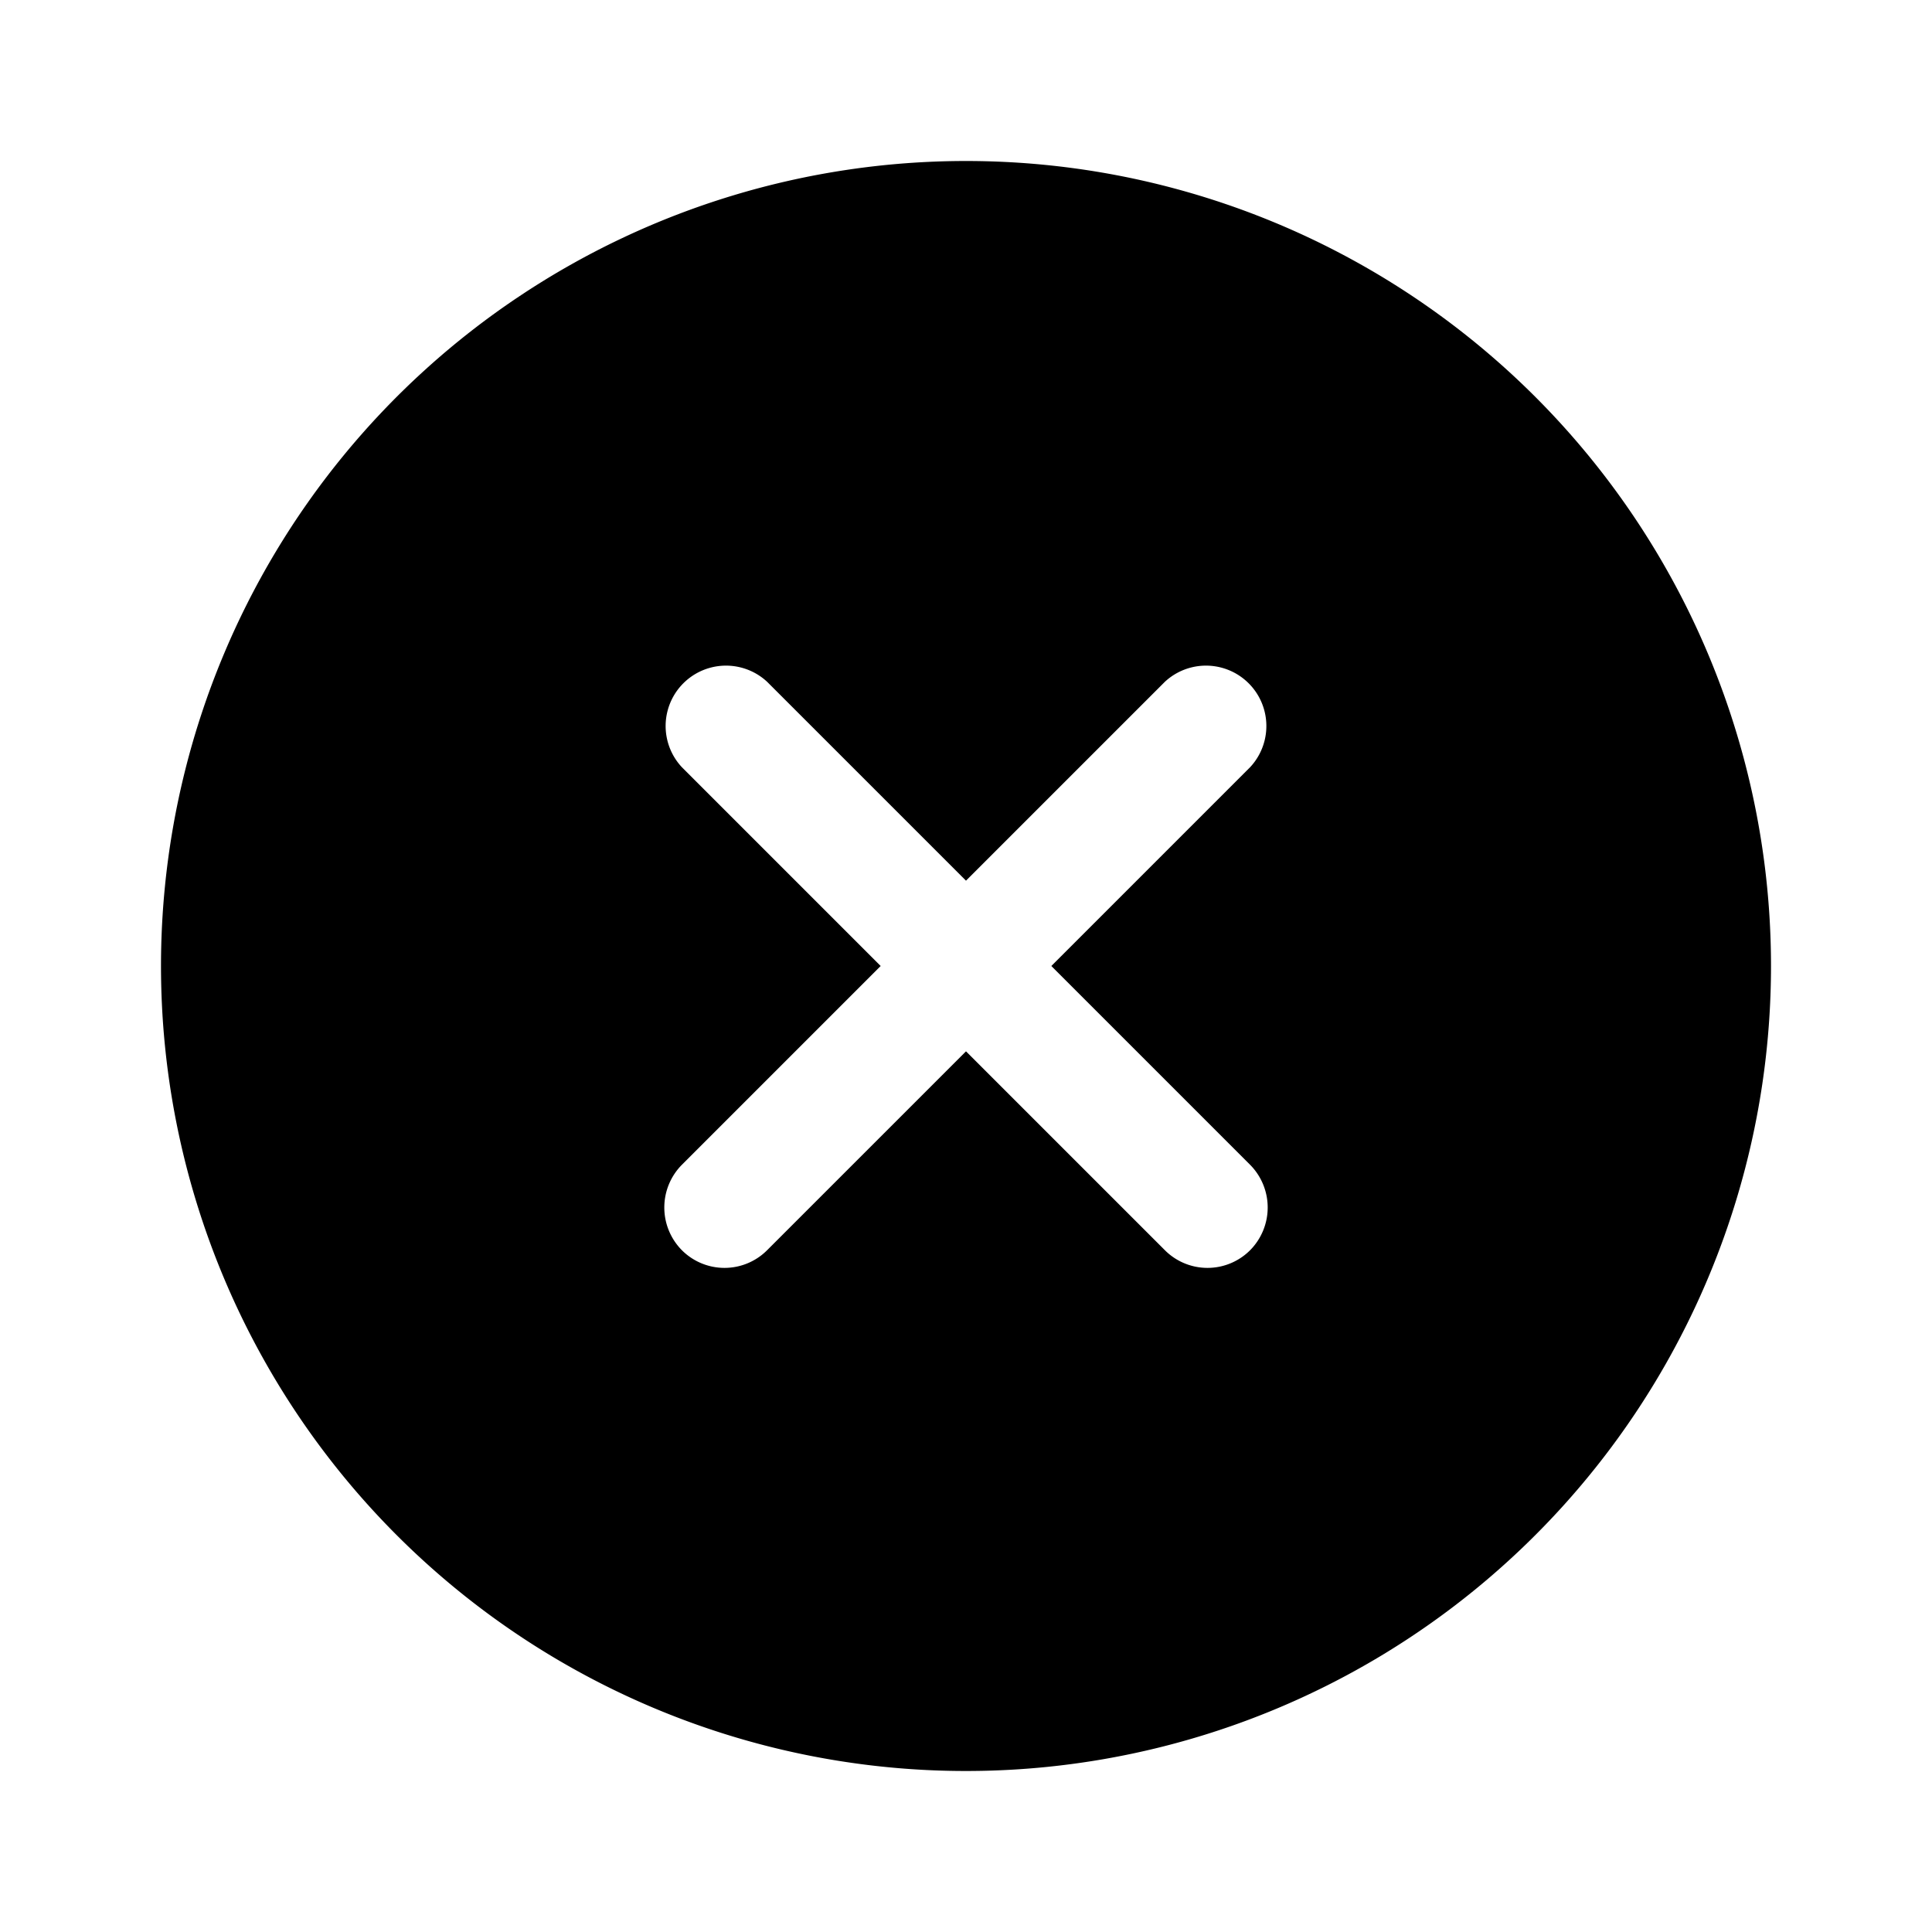 <svg xmlns="http://www.w3.org/2000/svg" width="24" height="24" viewBox="0 0 24 24">
    <path d="M12,2A10,10,0,1,0,22,12,10,10,0,0,0,12,2Zm3.53,12.47a.754.754,0,0,1,0,1.06.748.748,0,0,1-1.06,0L12,13.06,9.53,15.53a.748.748,0,0,1-1.06,0,.754.754,0,0,1,0-1.06L10.94,12,8.47,9.53A.75.75,0,0,1,9.53,8.47L12,10.94l2.47-2.47a.75.75,0,0,1,1.06,1.06L13.06,12Z"/>
</svg>